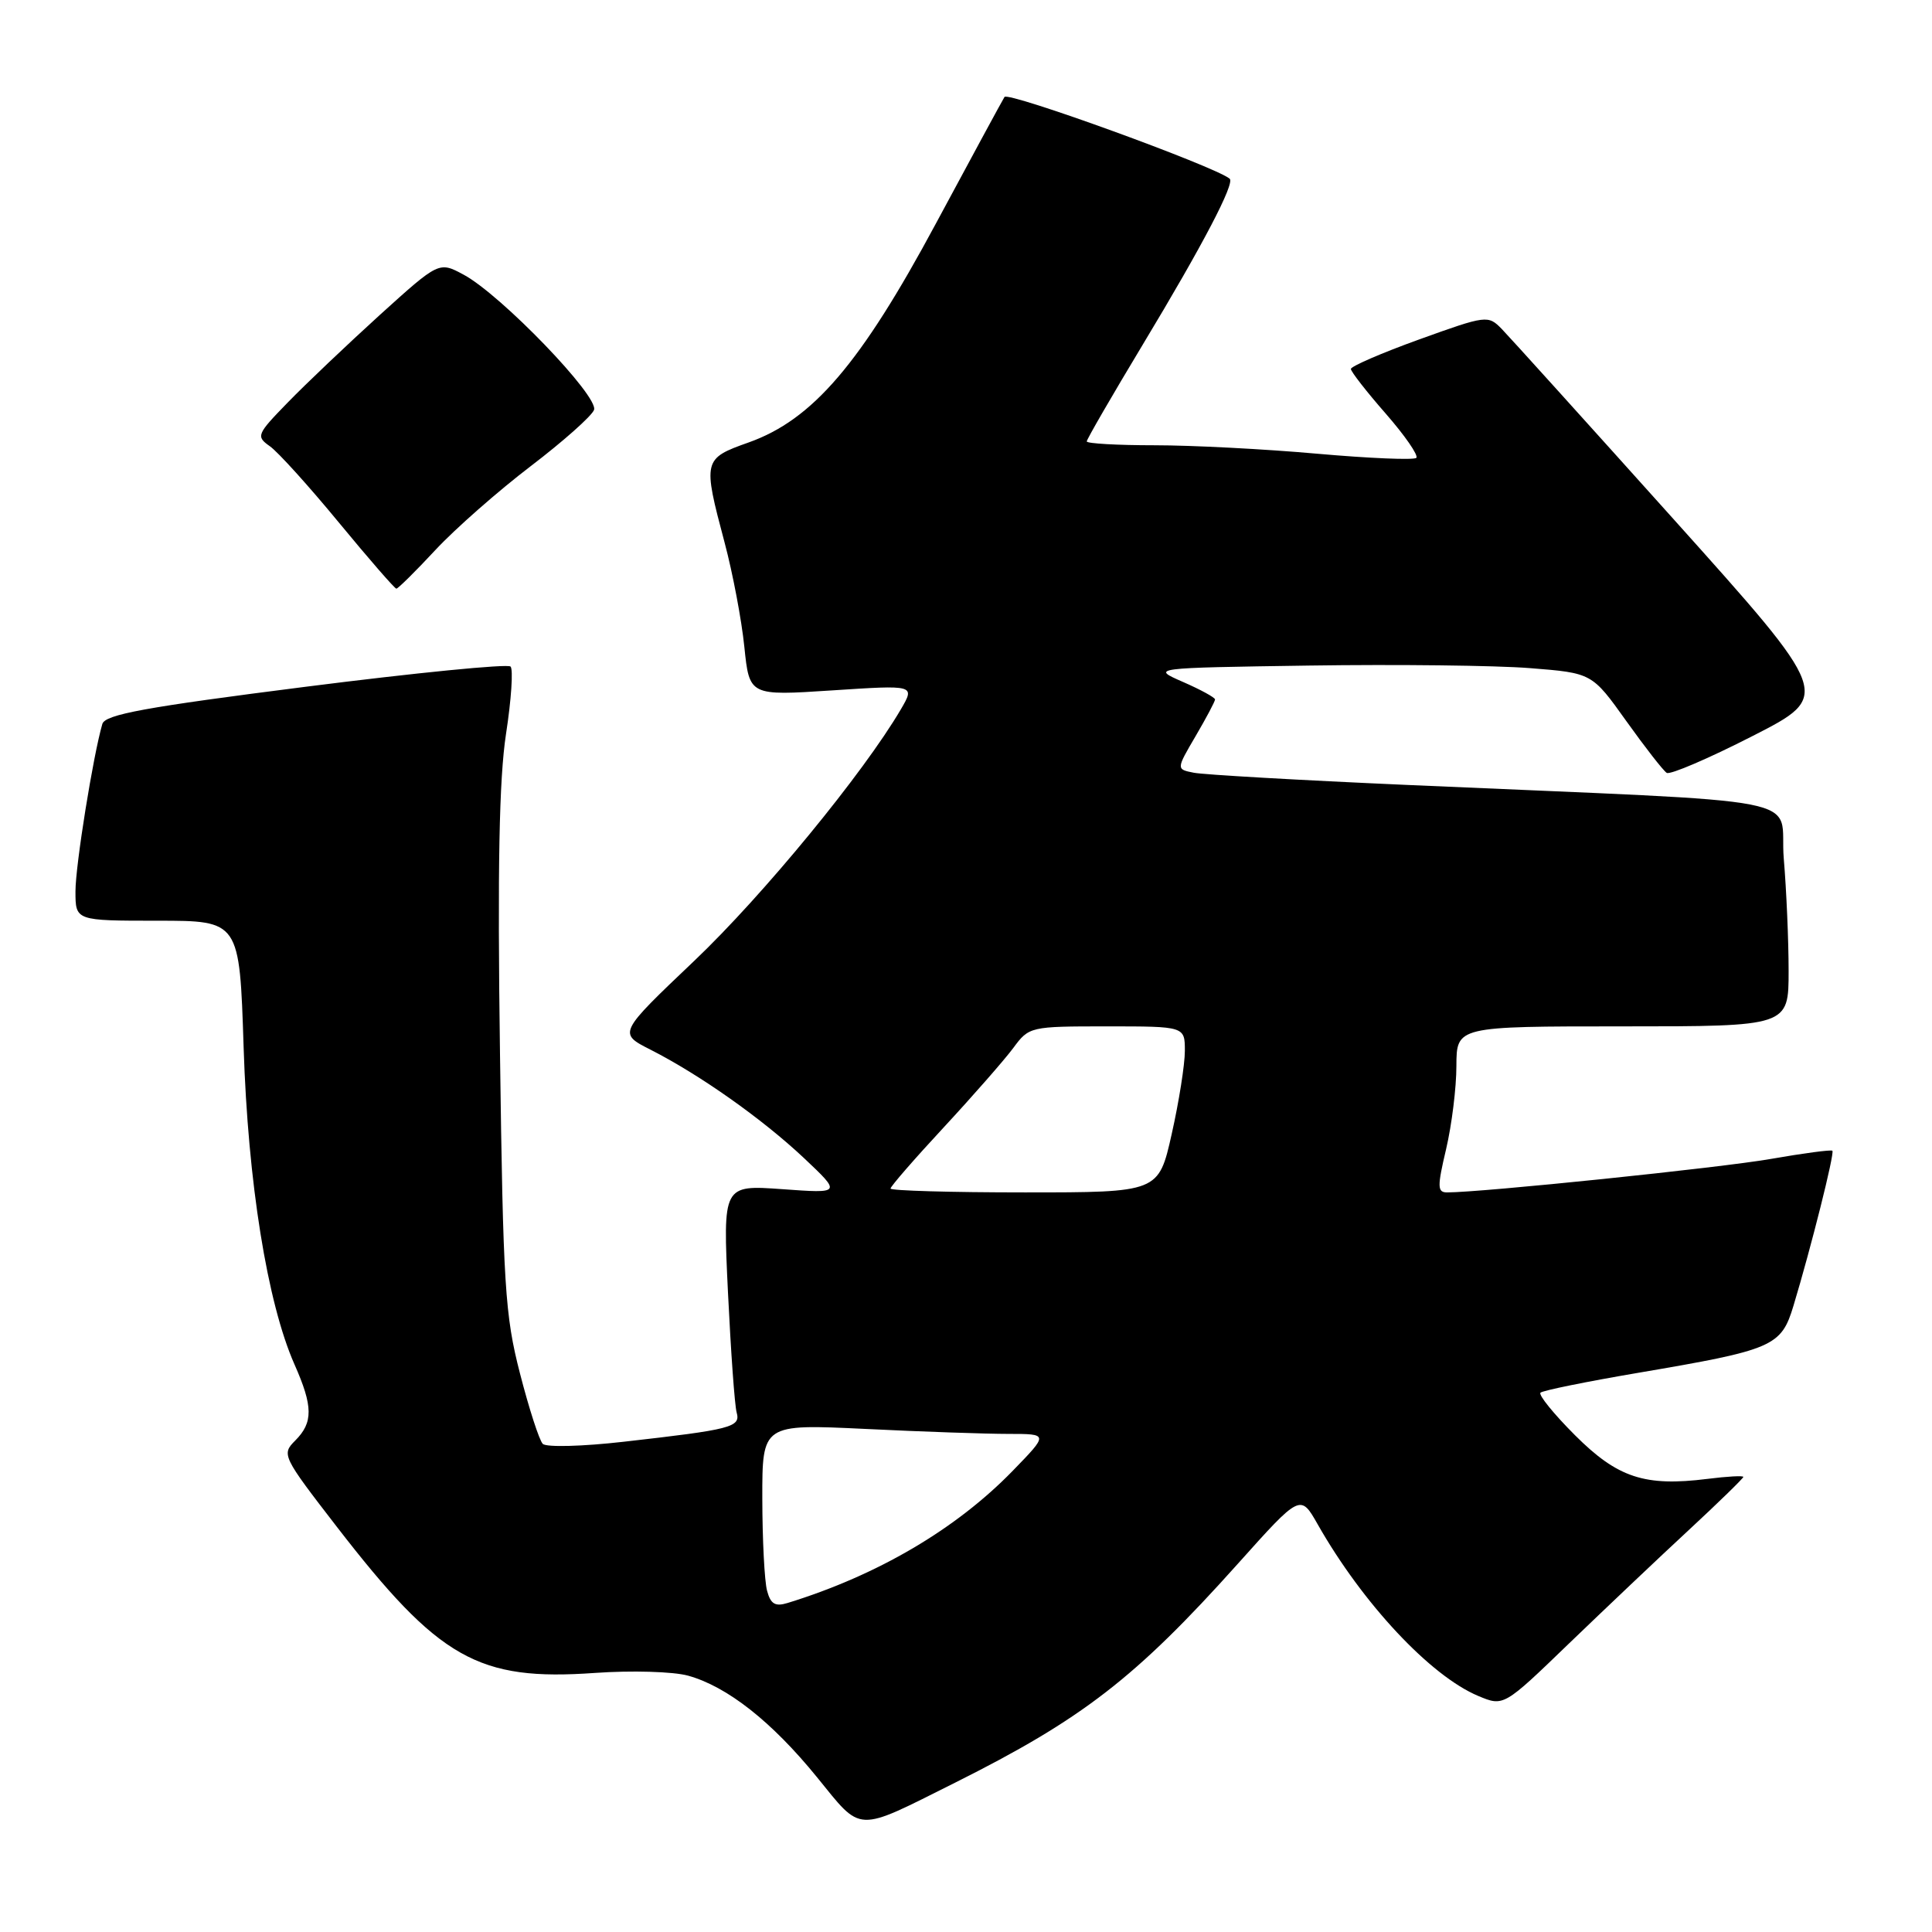 <?xml version="1.0" encoding="UTF-8" standalone="no"?>
<!DOCTYPE svg PUBLIC "-//W3C//DTD SVG 1.1//EN" "http://www.w3.org/Graphics/SVG/1.1/DTD/svg11.dtd" >
<svg xmlns="http://www.w3.org/2000/svg" xmlns:xlink="http://www.w3.org/1999/xlink" version="1.1" viewBox="0 0 256 256">
 <g >
 <path fill="currentColor"
d=" M 126.50 236.24 C 143.42 227.78 150.48 222.32 164.00 207.23 C 172.31 197.95 172.31 197.95 174.60 201.98 C 180.56 212.47 189.53 222.06 195.87 224.72 C 199.24 226.13 199.24 226.13 207.87 217.80 C 212.62 213.23 219.76 206.45 223.75 202.76 C 227.74 199.06 231.00 195.88 231.00 195.70 C 231.00 195.51 228.86 195.63 226.25 195.96 C 217.94 197.00 214.35 195.82 208.70 190.18 C 205.89 187.37 203.83 184.83 204.12 184.54 C 204.41 184.25 210.22 183.07 217.04 181.91 C 234.99 178.86 236.02 178.42 237.65 173.00 C 239.98 165.29 243.12 152.78 242.80 152.48 C 242.64 152.32 238.95 152.81 234.61 153.57 C 227.91 154.74 196.37 158.00 191.75 158.00 C 190.45 158.00 190.43 157.28 191.62 152.25 C 192.36 149.09 192.98 144.14 192.98 141.25 C 193.00 136.00 193.00 136.00 215.00 136.00 C 237.00 136.00 237.00 136.00 237.00 128.65 C 237.00 124.61 236.71 117.92 236.36 113.78 C 235.64 105.23 241.92 106.46 186.50 104.01 C 172.20 103.38 159.45 102.65 158.18 102.39 C 155.85 101.93 155.85 101.93 158.43 97.53 C 159.84 95.12 161.00 92.94 161.00 92.68 C 161.00 92.43 159.09 91.38 156.75 90.36 C 152.50 88.50 152.50 88.50 173.50 88.19 C 185.05 88.02 198.20 88.17 202.72 88.53 C 210.95 89.18 210.95 89.18 215.49 95.54 C 217.99 99.04 220.40 102.13 220.85 102.41 C 221.30 102.69 226.41 100.50 232.20 97.54 C 242.73 92.17 242.73 92.17 221.79 68.83 C 210.27 56.00 200.02 44.65 199.00 43.60 C 197.18 41.74 196.98 41.76 188.07 44.97 C 183.08 46.77 179.00 48.54 179.00 48.89 C 179.00 49.24 181.08 51.91 183.62 54.81 C 186.16 57.72 187.98 60.35 187.67 60.67 C 187.35 60.98 181.44 60.73 174.53 60.12 C 167.62 59.50 157.92 59.00 152.98 59.00 C 148.04 59.00 144.00 58.77 144.00 58.49 C 144.00 58.21 147.36 52.41 151.46 45.60 C 159.37 32.48 163.66 24.28 162.94 23.68 C 160.94 22.03 133.56 12.09 133.10 12.85 C 132.77 13.38 128.68 20.94 124.00 29.64 C 114.03 48.20 107.69 55.61 99.19 58.63 C 93.16 60.77 93.11 60.98 96.01 71.88 C 97.09 75.93 98.27 82.16 98.63 85.72 C 99.30 92.20 99.30 92.20 110.27 91.48 C 121.25 90.76 121.25 90.76 119.38 93.97 C 114.40 102.46 101.11 118.64 92.02 127.29 C 81.90 136.91 81.90 136.91 86.20 139.09 C 92.76 142.43 101.01 148.26 106.53 153.45 C 111.50 158.14 111.50 158.14 103.64 157.57 C 95.78 157.01 95.78 157.01 96.46 171.25 C 96.84 179.09 97.35 186.25 97.61 187.16 C 98.16 189.11 96.95 189.42 82.63 191.04 C 77.20 191.66 72.39 191.79 71.92 191.32 C 71.46 190.86 70.10 186.66 68.90 181.99 C 66.91 174.29 66.66 170.33 66.25 139.50 C 65.91 114.96 66.14 103.20 67.05 97.25 C 67.75 92.71 68.02 88.69 67.65 88.32 C 67.28 87.94 55.06 89.15 40.50 91.00 C 19.25 93.70 13.93 94.67 13.56 95.93 C 12.34 100.11 10.00 114.66 10.00 118.11 C 10.00 122.00 10.00 122.00 20.87 122.00 C 31.74 122.00 31.74 122.00 32.28 138.75 C 32.85 156.64 35.41 172.62 39.02 180.79 C 41.49 186.36 41.51 188.49 39.12 190.88 C 37.29 192.71 37.41 192.96 44.61 202.28 C 58.20 219.86 63.34 222.77 78.86 221.67 C 83.68 221.33 89.19 221.49 91.16 222.03 C 96.36 223.47 102.26 228.12 108.24 235.47 C 114.29 242.91 113.24 242.87 126.50 236.24 Z  M 57.71 72.86 C 60.34 70.04 66.02 65.05 70.32 61.77 C 74.62 58.49 78.39 55.14 78.71 54.32 C 79.39 52.55 66.40 39.07 61.44 36.40 C 58.17 34.64 58.17 34.64 50.33 41.73 C 46.03 45.64 40.55 50.84 38.16 53.30 C 34.00 57.57 33.90 57.82 35.76 59.13 C 36.83 59.88 40.95 64.44 44.91 69.25 C 48.88 74.06 52.30 78.00 52.52 78.00 C 52.74 78.00 55.08 75.69 57.71 72.86 Z  M 101.64 210.78 C 101.30 209.53 101.02 204.04 101.01 198.59 C 101.00 188.69 101.00 188.69 114.66 189.34 C 122.17 189.71 130.71 190.00 133.63 190.00 C 138.94 190.00 138.94 190.00 134.22 194.86 C 126.71 202.60 116.29 208.73 104.37 212.40 C 102.72 212.91 102.11 212.55 101.64 210.78 Z  M 118.00 157.49 C 118.00 157.21 121.18 153.55 125.07 149.36 C 128.96 145.16 133.09 140.44 134.26 138.87 C 136.35 136.03 136.50 136.00 146.69 136.00 C 157.00 136.00 157.00 136.00 157.00 139.25 C 157.00 141.04 156.22 145.99 155.26 150.25 C 153.52 158.00 153.52 158.00 135.76 158.00 C 125.99 158.00 118.00 157.77 118.00 157.49 Z "/>
</g>
</svg>
